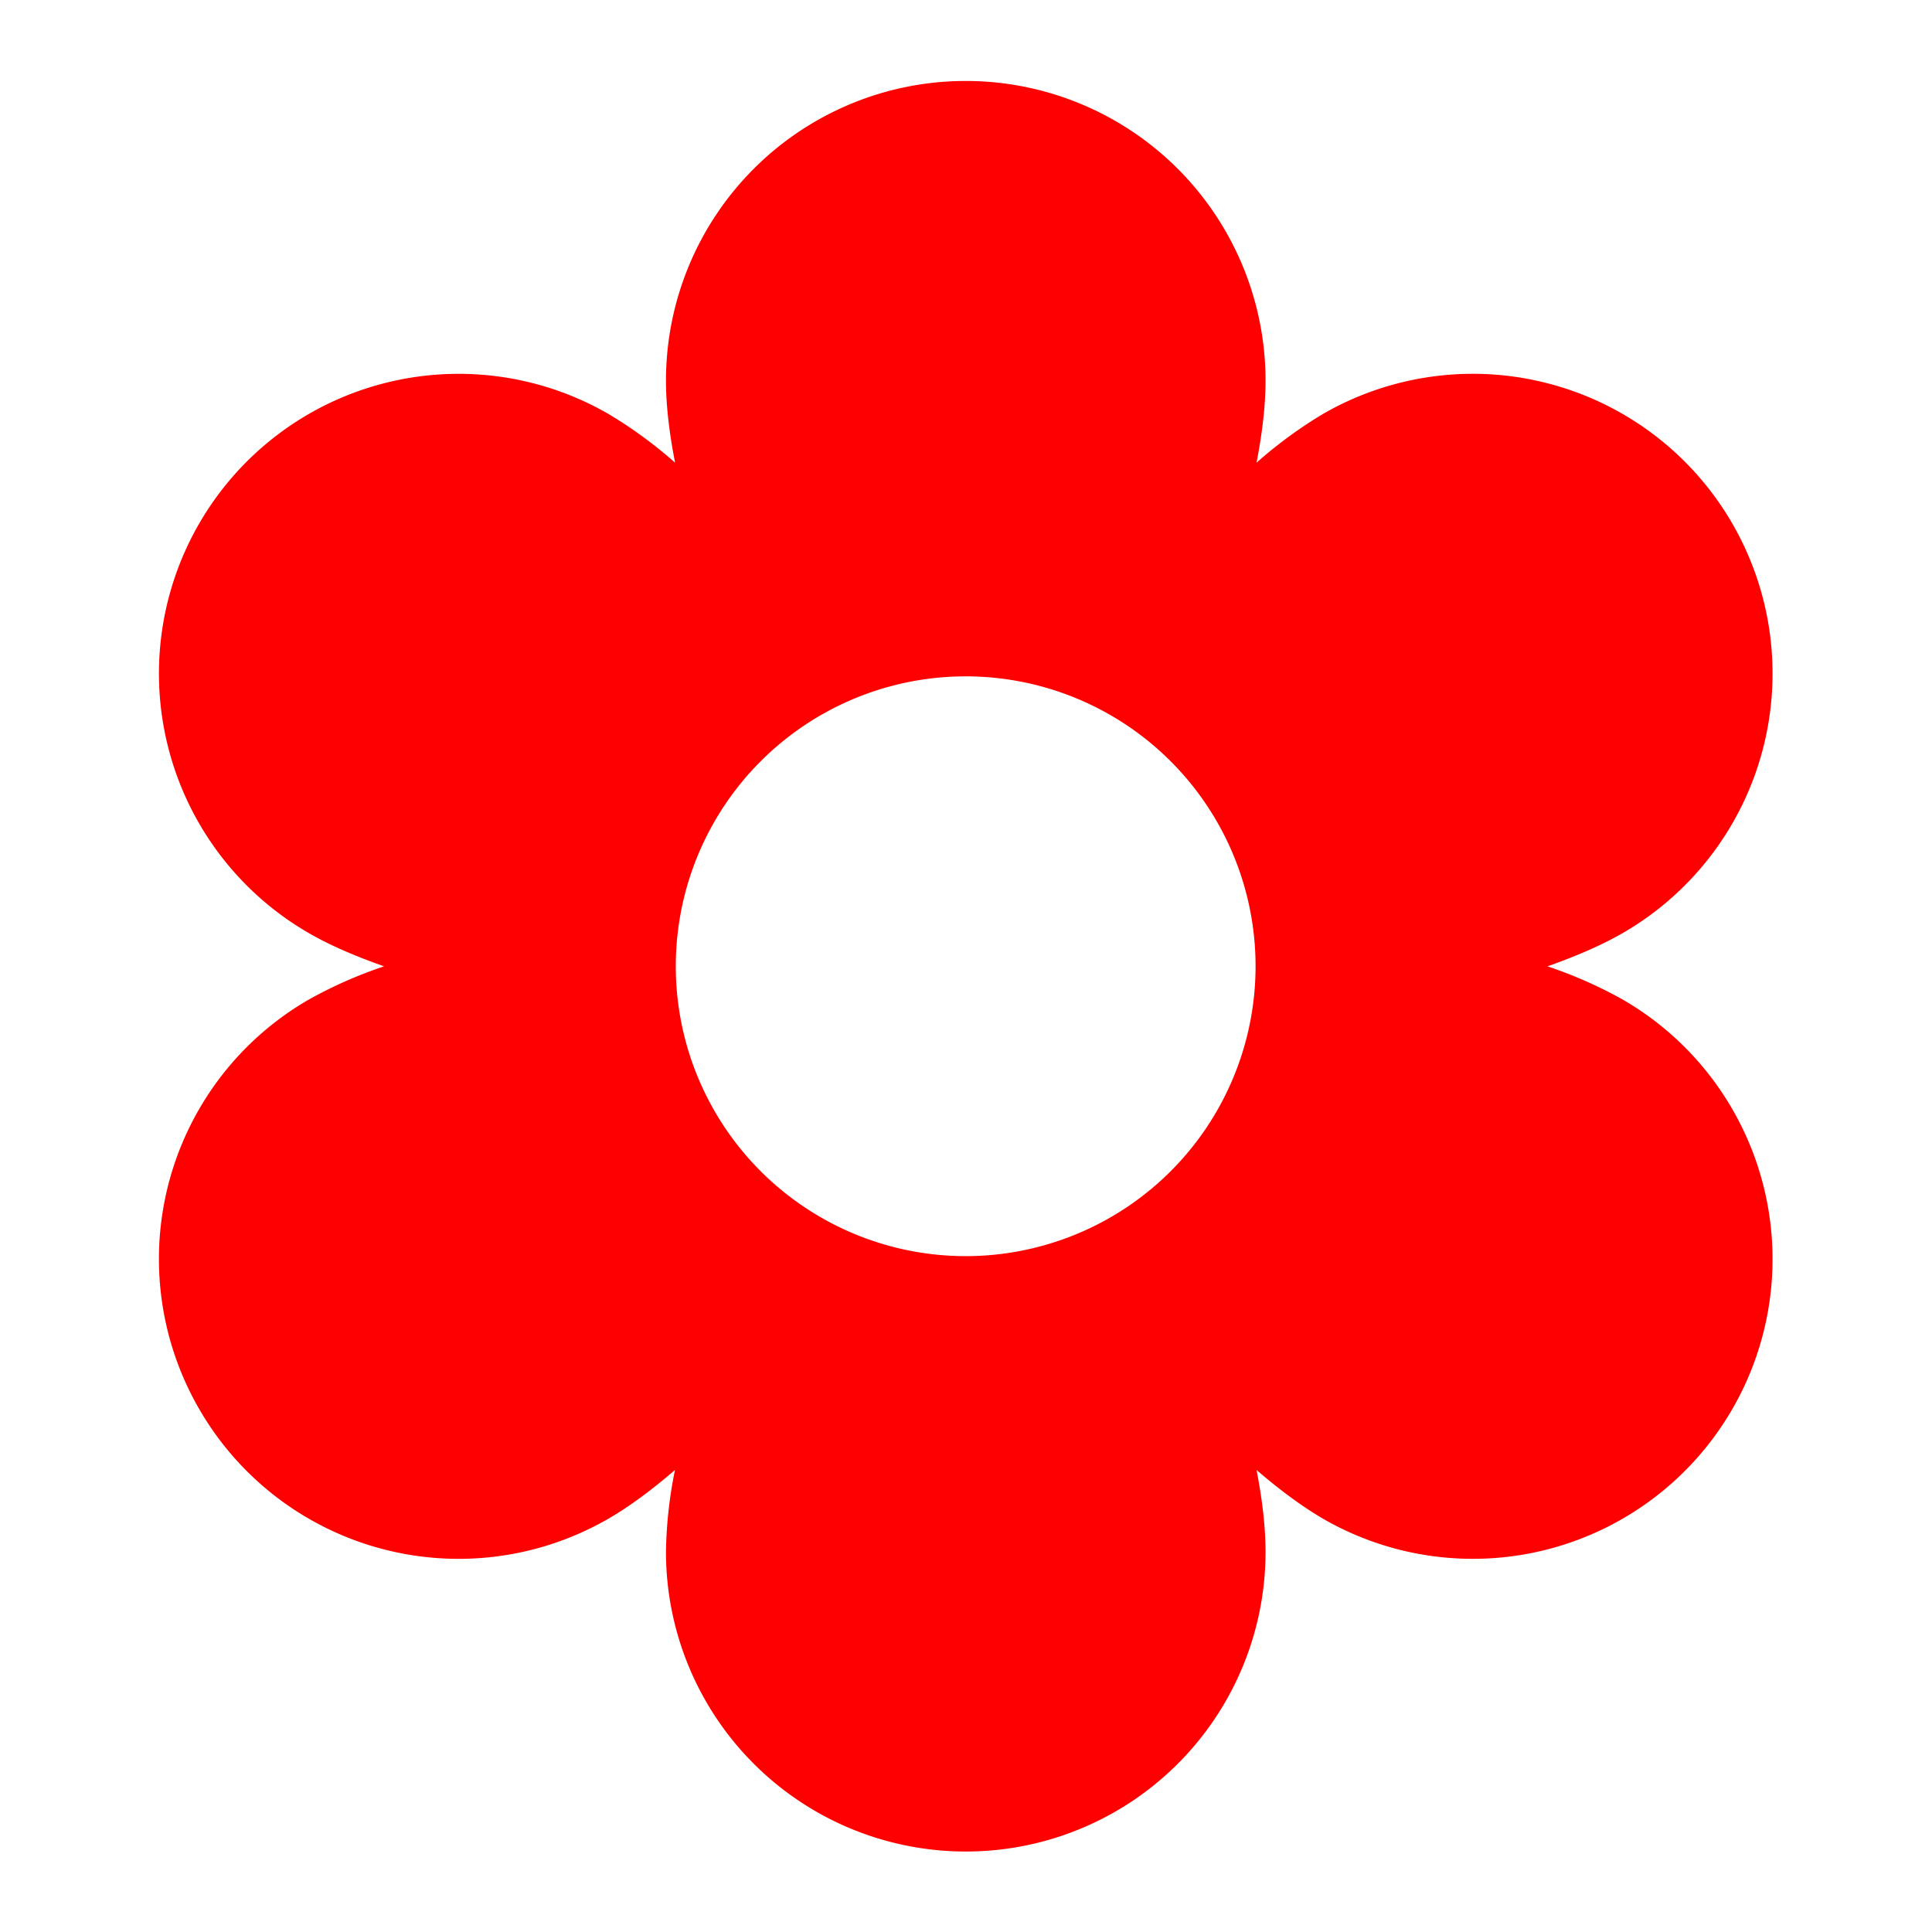 <svg xmlns="http://www.w3.org/2000/svg" width="32" height="32" viewBox="0 0 32 32">
    <defs>
        <clipPath id="a">
            <path d="M0 24h24V0H0z"/>
        </clipPath>
    </defs>
    <g clip-path="url(#a)" transform="matrix(1.333 0 0 -1.333 0 32)">
        <path fill="red" d="M11.999 8.398a3.602 3.602 0 1 0 0 7.204 3.602 3.602 0 0 0 0-7.204m8.164 3.188a5.5 5.5 0 0 1-.935.413c.348.122.669.26.935.413a3.723 3.723 0 1 1-3.725 6.45 5.527 5.527 0 0 1-.825-.605c.071.365.112.711.112 1.018a3.725 3.725 0 1 1-7.45 0c0-.307.042-.653.113-1.018a5.537 5.537 0 0 1-.827.605 3.723 3.723 0 1 1-3.724-6.45c.266-.154.586-.29.935-.413a5.5 5.5 0 0 1-.935-.413A3.722 3.722 0 0 1 2.474 6.5a3.722 3.722 0 0 1 5.087-1.364c.266.154.545.363.826.605a5.434 5.434 0 0 1-.112-1.018A3.724 3.724 0 0 1 12 1a3.723 3.723 0 0 1 3.725 3.723c0 .307-.041.654-.112 1.018.281-.242.56-.45.825-.605a3.724 3.724 0 1 1 3.725 6.45"/>
    </g>
</svg>
